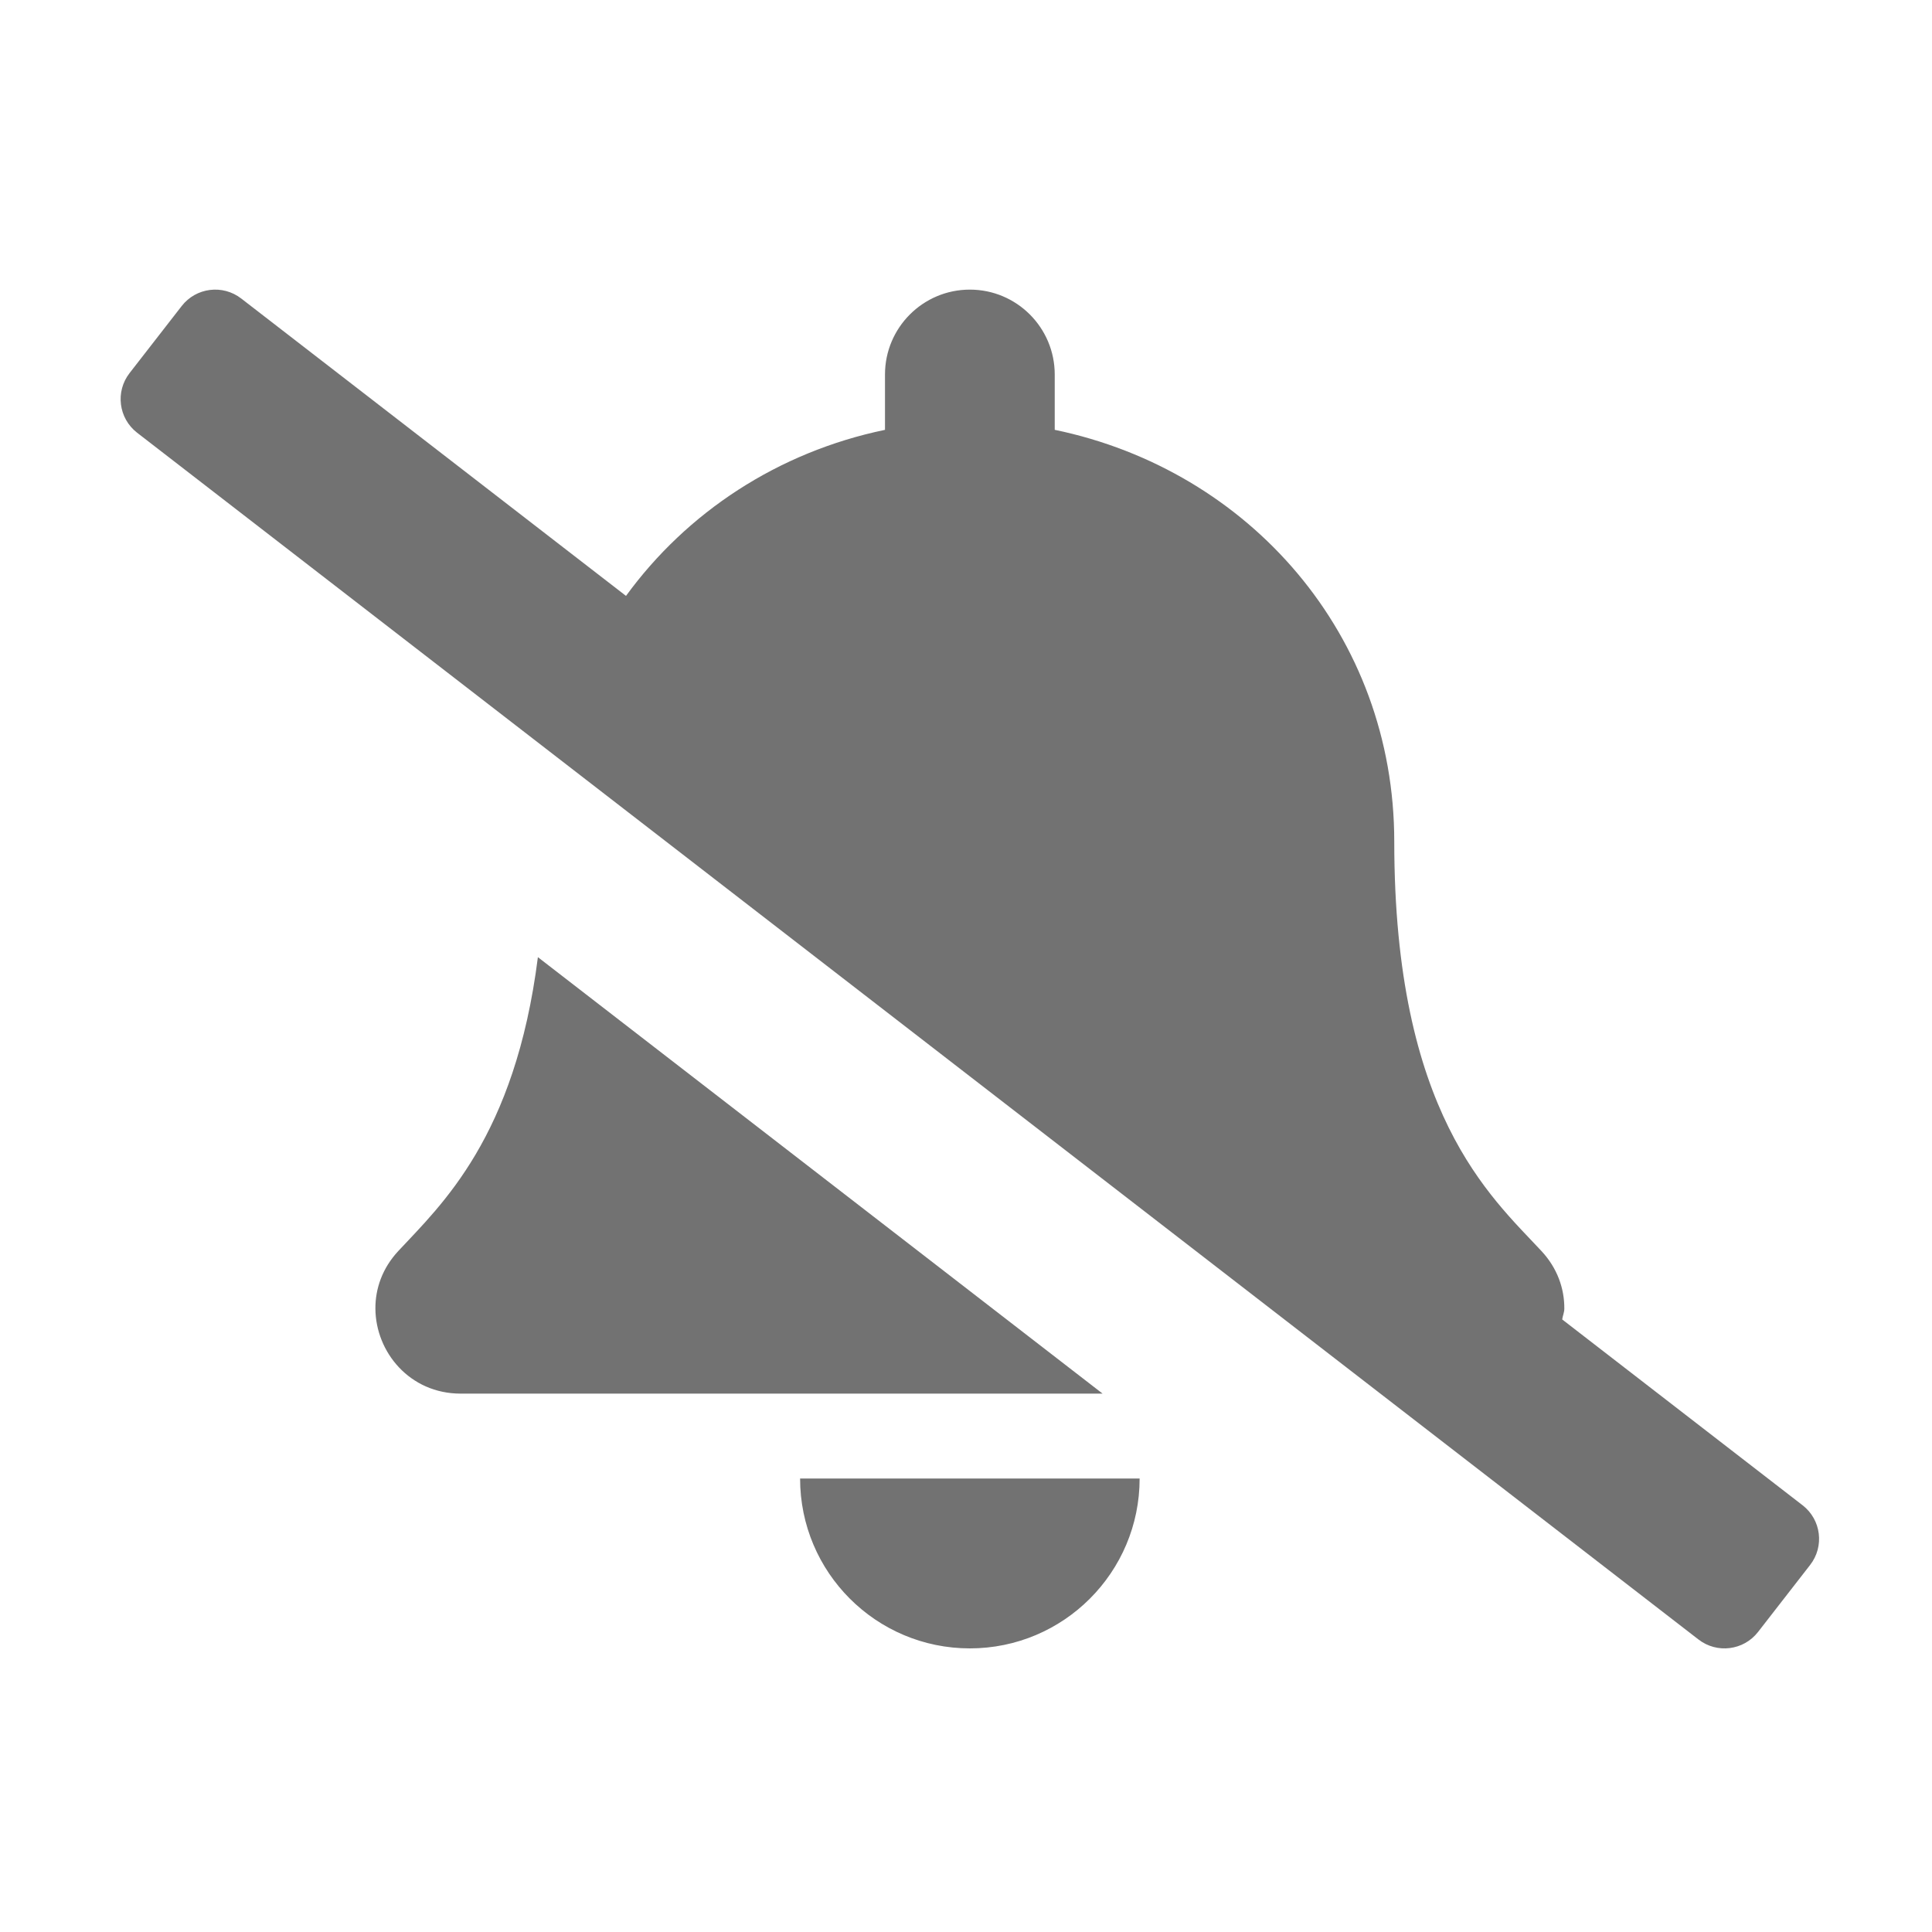 ﻿<?xml version='1.0' encoding='UTF-8'?>
<svg viewBox="-1.998 -4.797 32 32" xmlns="http://www.w3.org/2000/svg">
  <g transform="matrix(0.999, 0, 0, 0.999, 0, 0)">
    <g transform="matrix(0.044, 0, 0, 0.044, 0, 0)">
      <path d="M633.82, 458.1L543.2, 388.05C543.39, 386.67 544, 385.39 544, 383.99C544.05, 376.44 541.39, 368.72 535.39, 362.28C516.07, 341.52 479.92, 310.29 479.92, 207.99C479.92, 130.29 425.44, 68.09 351.98, 52.83L351.98, 32C351.98, 14.33 337.66, 0 320, 0C302.34, 0 288.02, 14.33 288.02, 32L288.02, 52.84C247.69, 61.22 213.36, 83.91 190.43, 115.41L45.47, 3.37C38.49, -2.05 28.43, -0.8 23.01, 6.18L3.37, 31.45C-2.05, 38.42 -0.8, 48.47 6.18, 53.9L594.53, 508.63C601.51, 514.06 611.56, 512.8 616.99, 505.82L636.63, 480.55C642.05, 473.58 640.8, 463.53 633.82, 458.1zM157.23, 251.54C148.62, 319.5 120.82, 344.87 104.61, 362.29C98.61, 368.74 95.95, 376.45 96, 384C96.11, 400.4 108.98, 416 128.1, 416L370.02, 416L157.23, 251.54zM320, 512C355.32, 512 383.97, 483.35 383.97, 448L256.03, 448C256.03, 483.35 284.68, 512 320, 512z" fill="#727272" fill-opacity="1" class="Black" />
    </g>
  </g>
</svg>